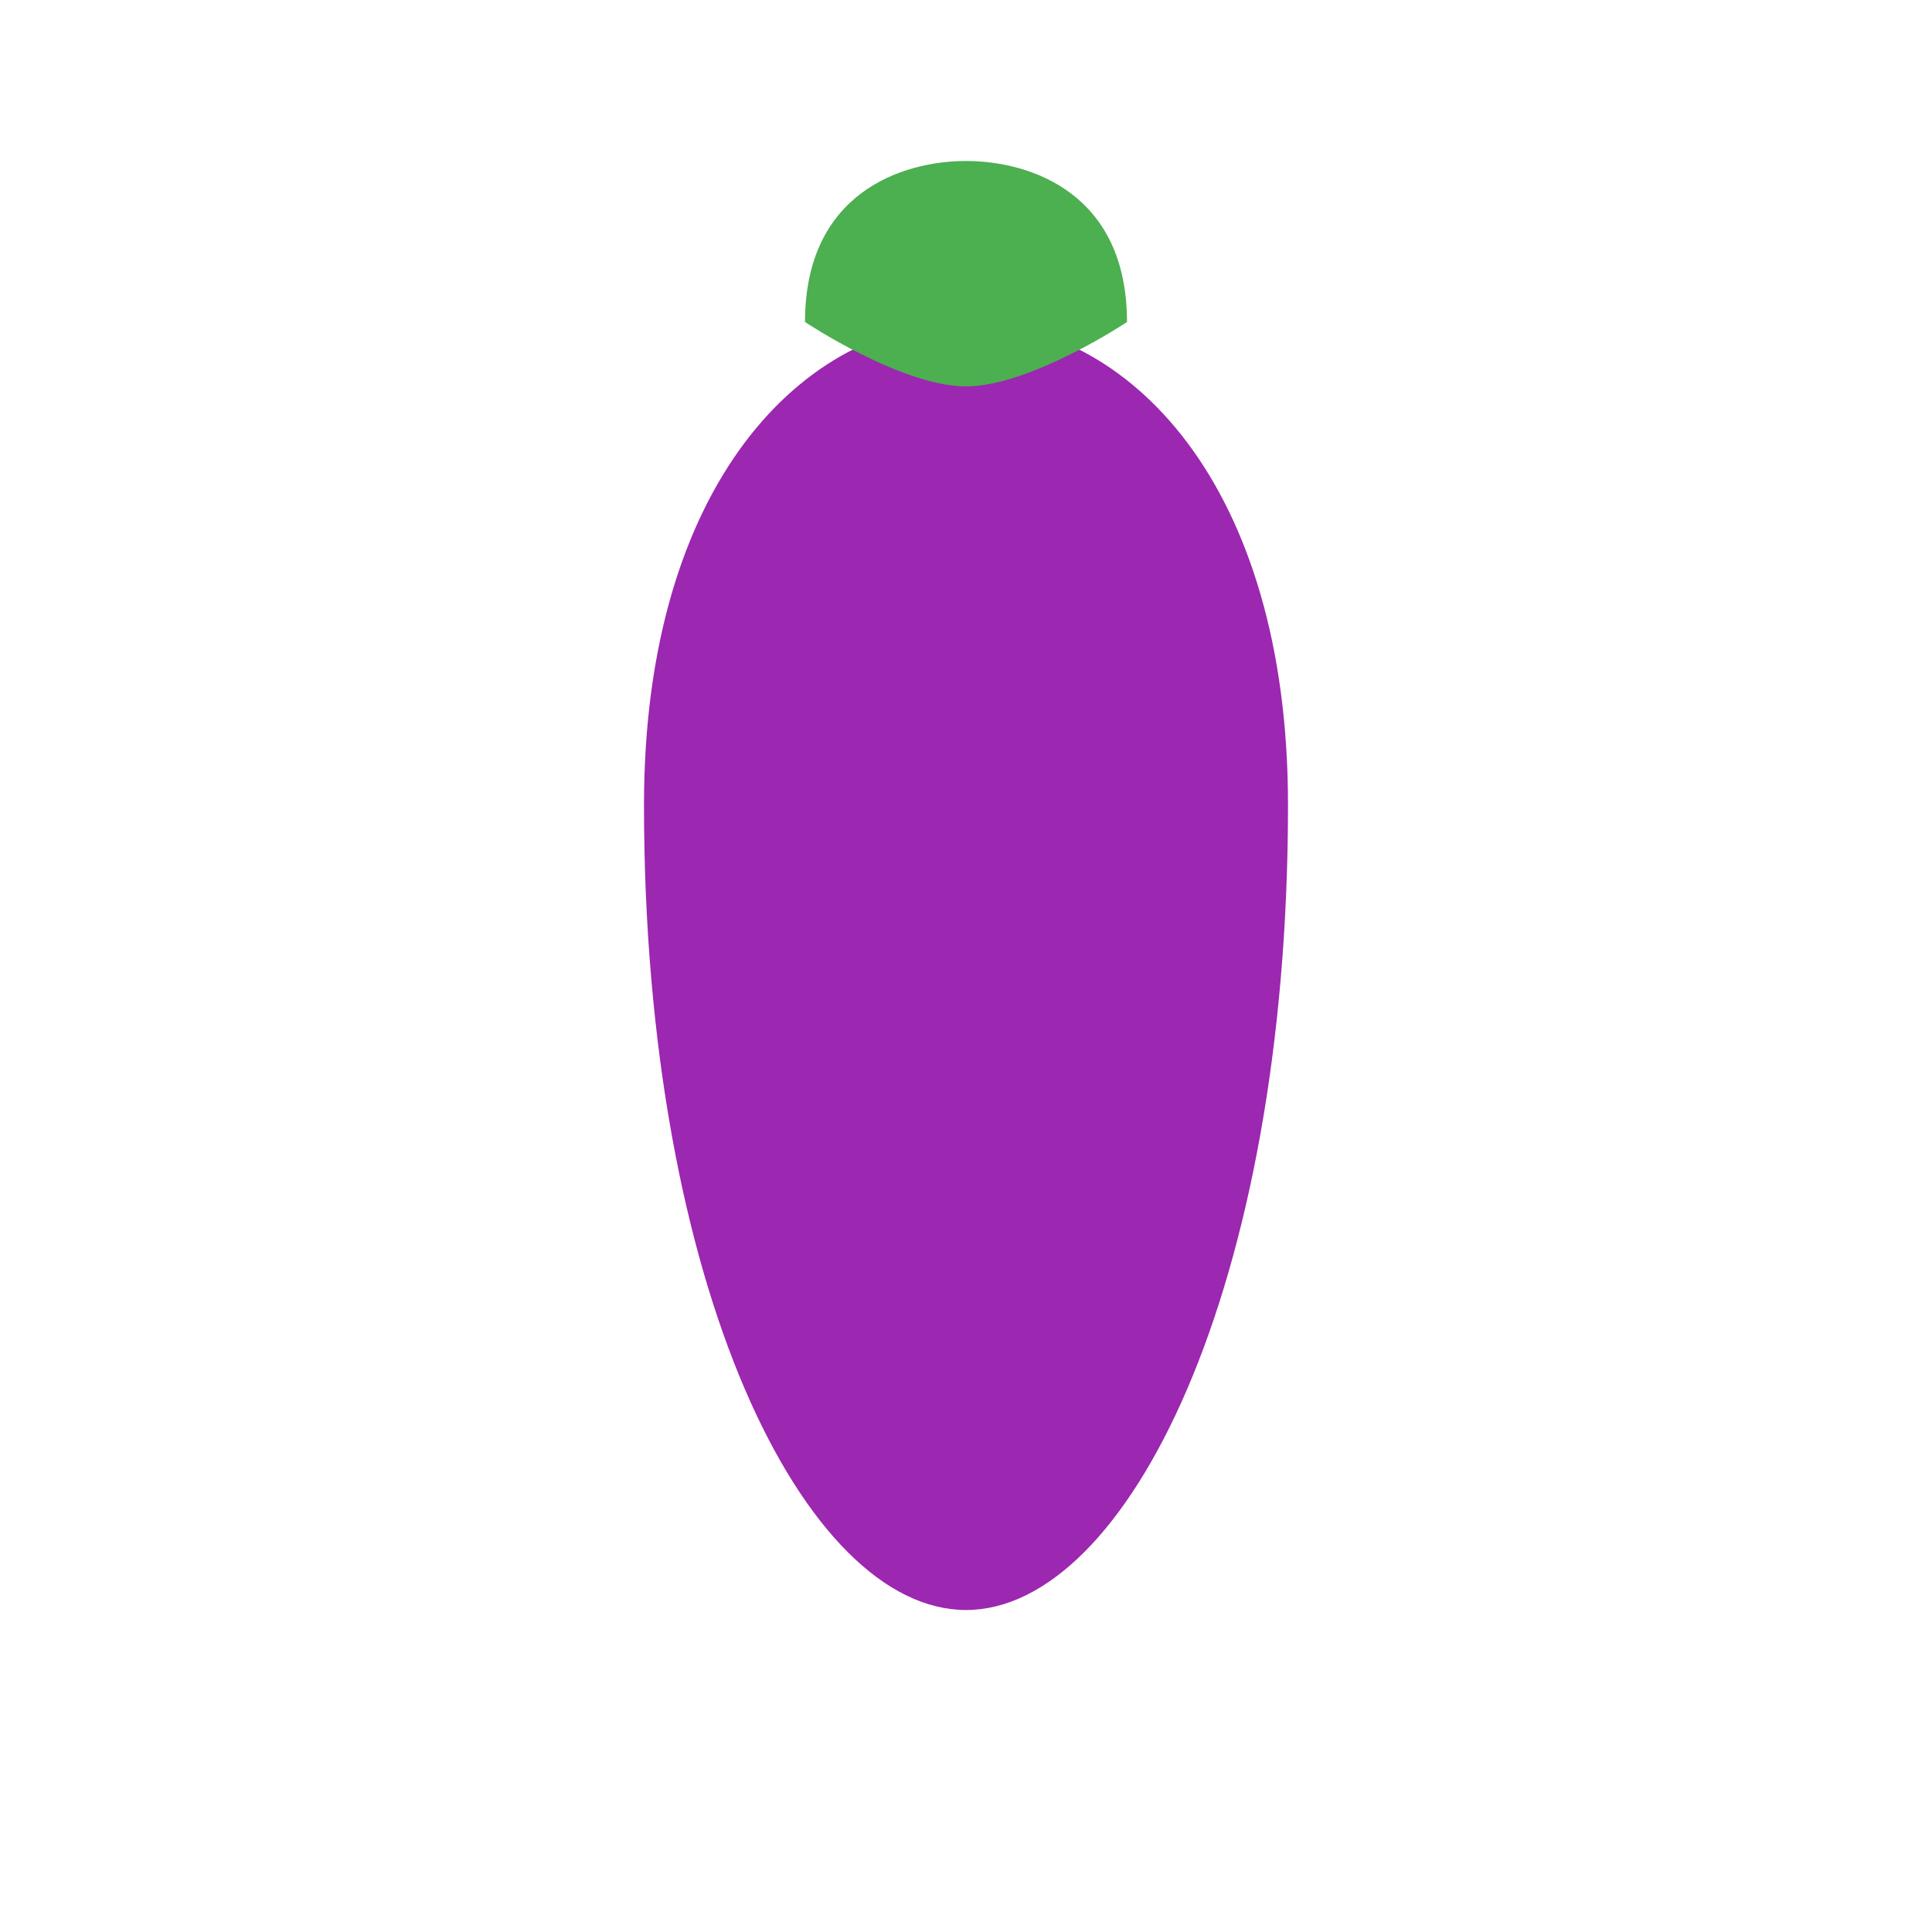 <svg width="60" height="60" viewBox="0 0 60 60" fill="none" xmlns="http://www.w3.org/2000/svg">
    <path d="M30 10C25 10 20 15 20 25C20 40 25 50 30 50C35 50 40 40 40 25C40 15 35 10 30 10Z" fill="#9C27B0"/>
    <path d="M30 5C28 5 25 6 25 10C25 10 28 12 30 12C32 12 35 10 35 10C35 6 32 5 30 5Z" fill="#4CAF50"/>
</svg> 